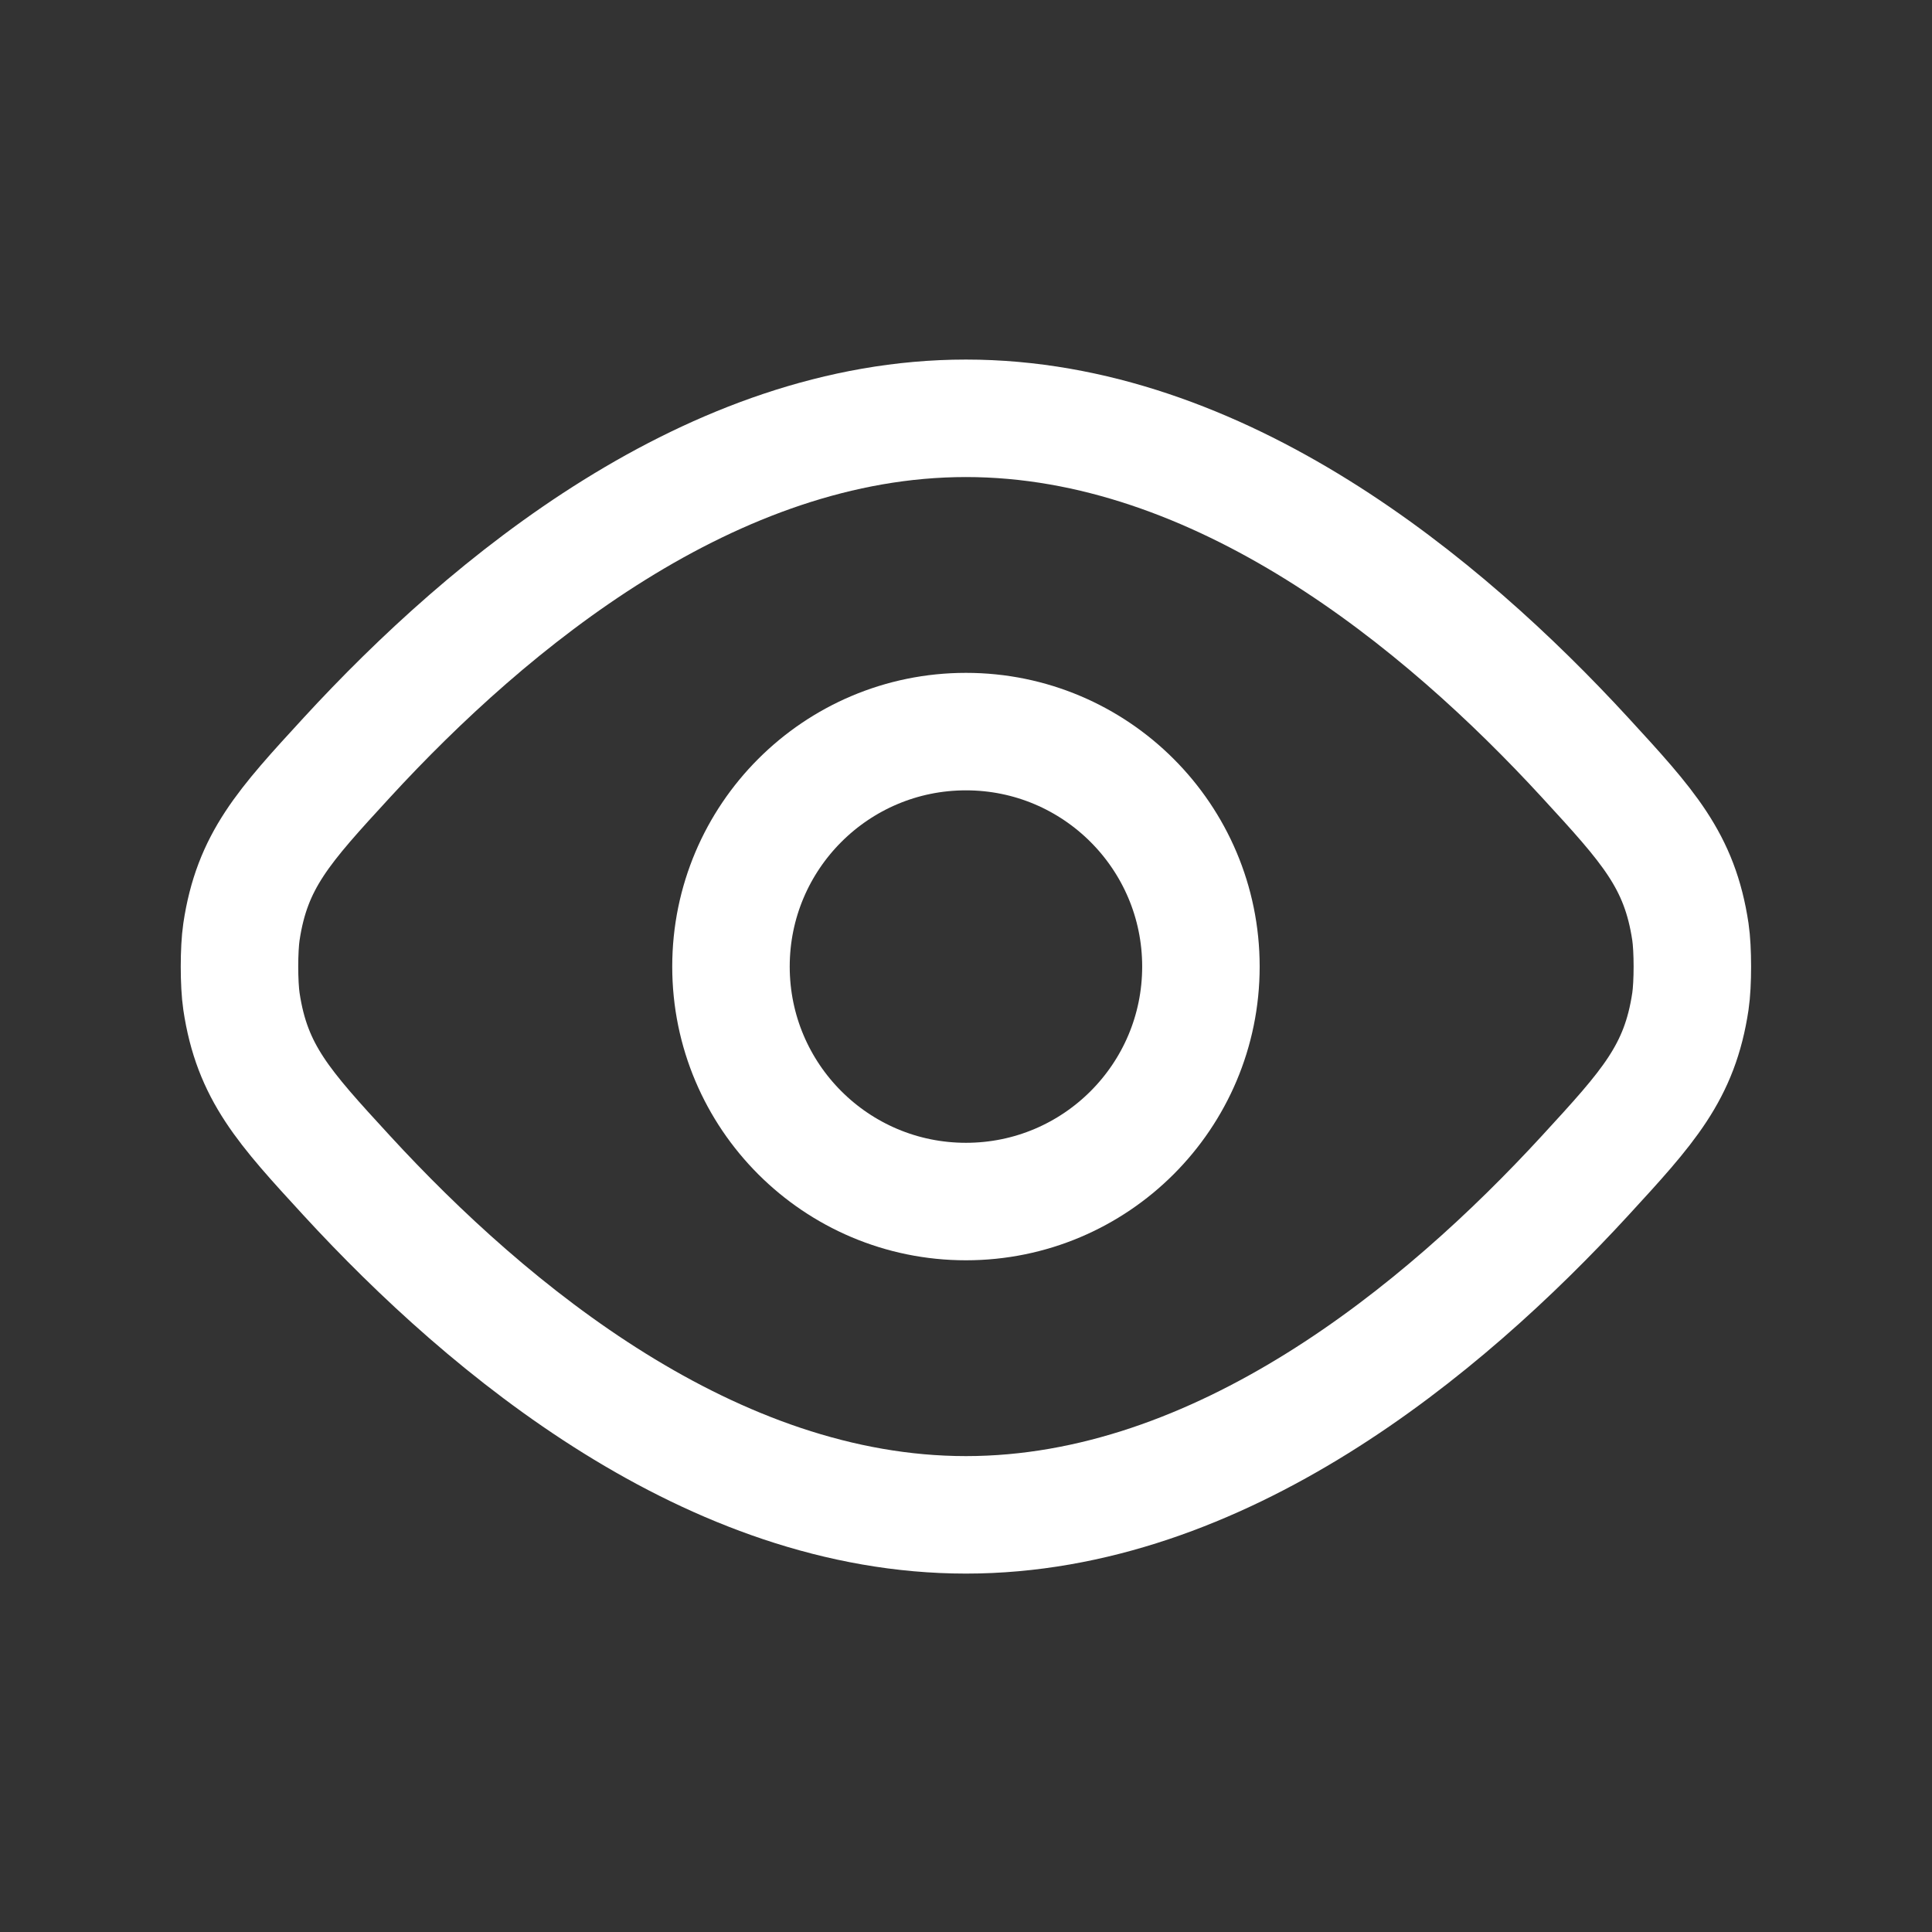 <svg width="37" height="37" viewBox="0 0 37 37" fill="none" xmlns="http://www.w3.org/2000/svg">
<rect x="0" y="0" width="37" height="37" fill="#333333" stroke="none"/>
<path d="M18.499 8.011C23.361 8.011 27.627 11.54 30.354 14.506C31.564 15.823 32.169 16.481 32.373 17.845C32.423 18.179 32.423 18.844 32.373 19.178C32.169 20.542 31.564 21.2 30.354 22.517C27.627 25.483 23.361 29.011 18.499 29.011C13.637 29.011 9.371 25.483 6.644 22.517C5.434 21.2 4.828 20.542 4.624 19.178C4.574 18.844 4.574 18.179 4.624 17.845C4.828 16.481 5.434 15.823 6.644 14.506C9.371 11.54 13.637 8.011 18.499 8.011Z" stroke="white" stroke-width="2.25" stroke-linejoin="round"/>
<path d="M22.999 18.511C22.999 20.997 20.984 23.011 18.499 23.011C16.014 23.011 13.999 20.997 13.999 18.511C13.999 16.026 16.014 14.011 18.499 14.011C20.984 14.011 22.999 16.026 22.999 18.511Z" stroke="white" stroke-width="2.25" stroke-linejoin="round"/>
</svg>
